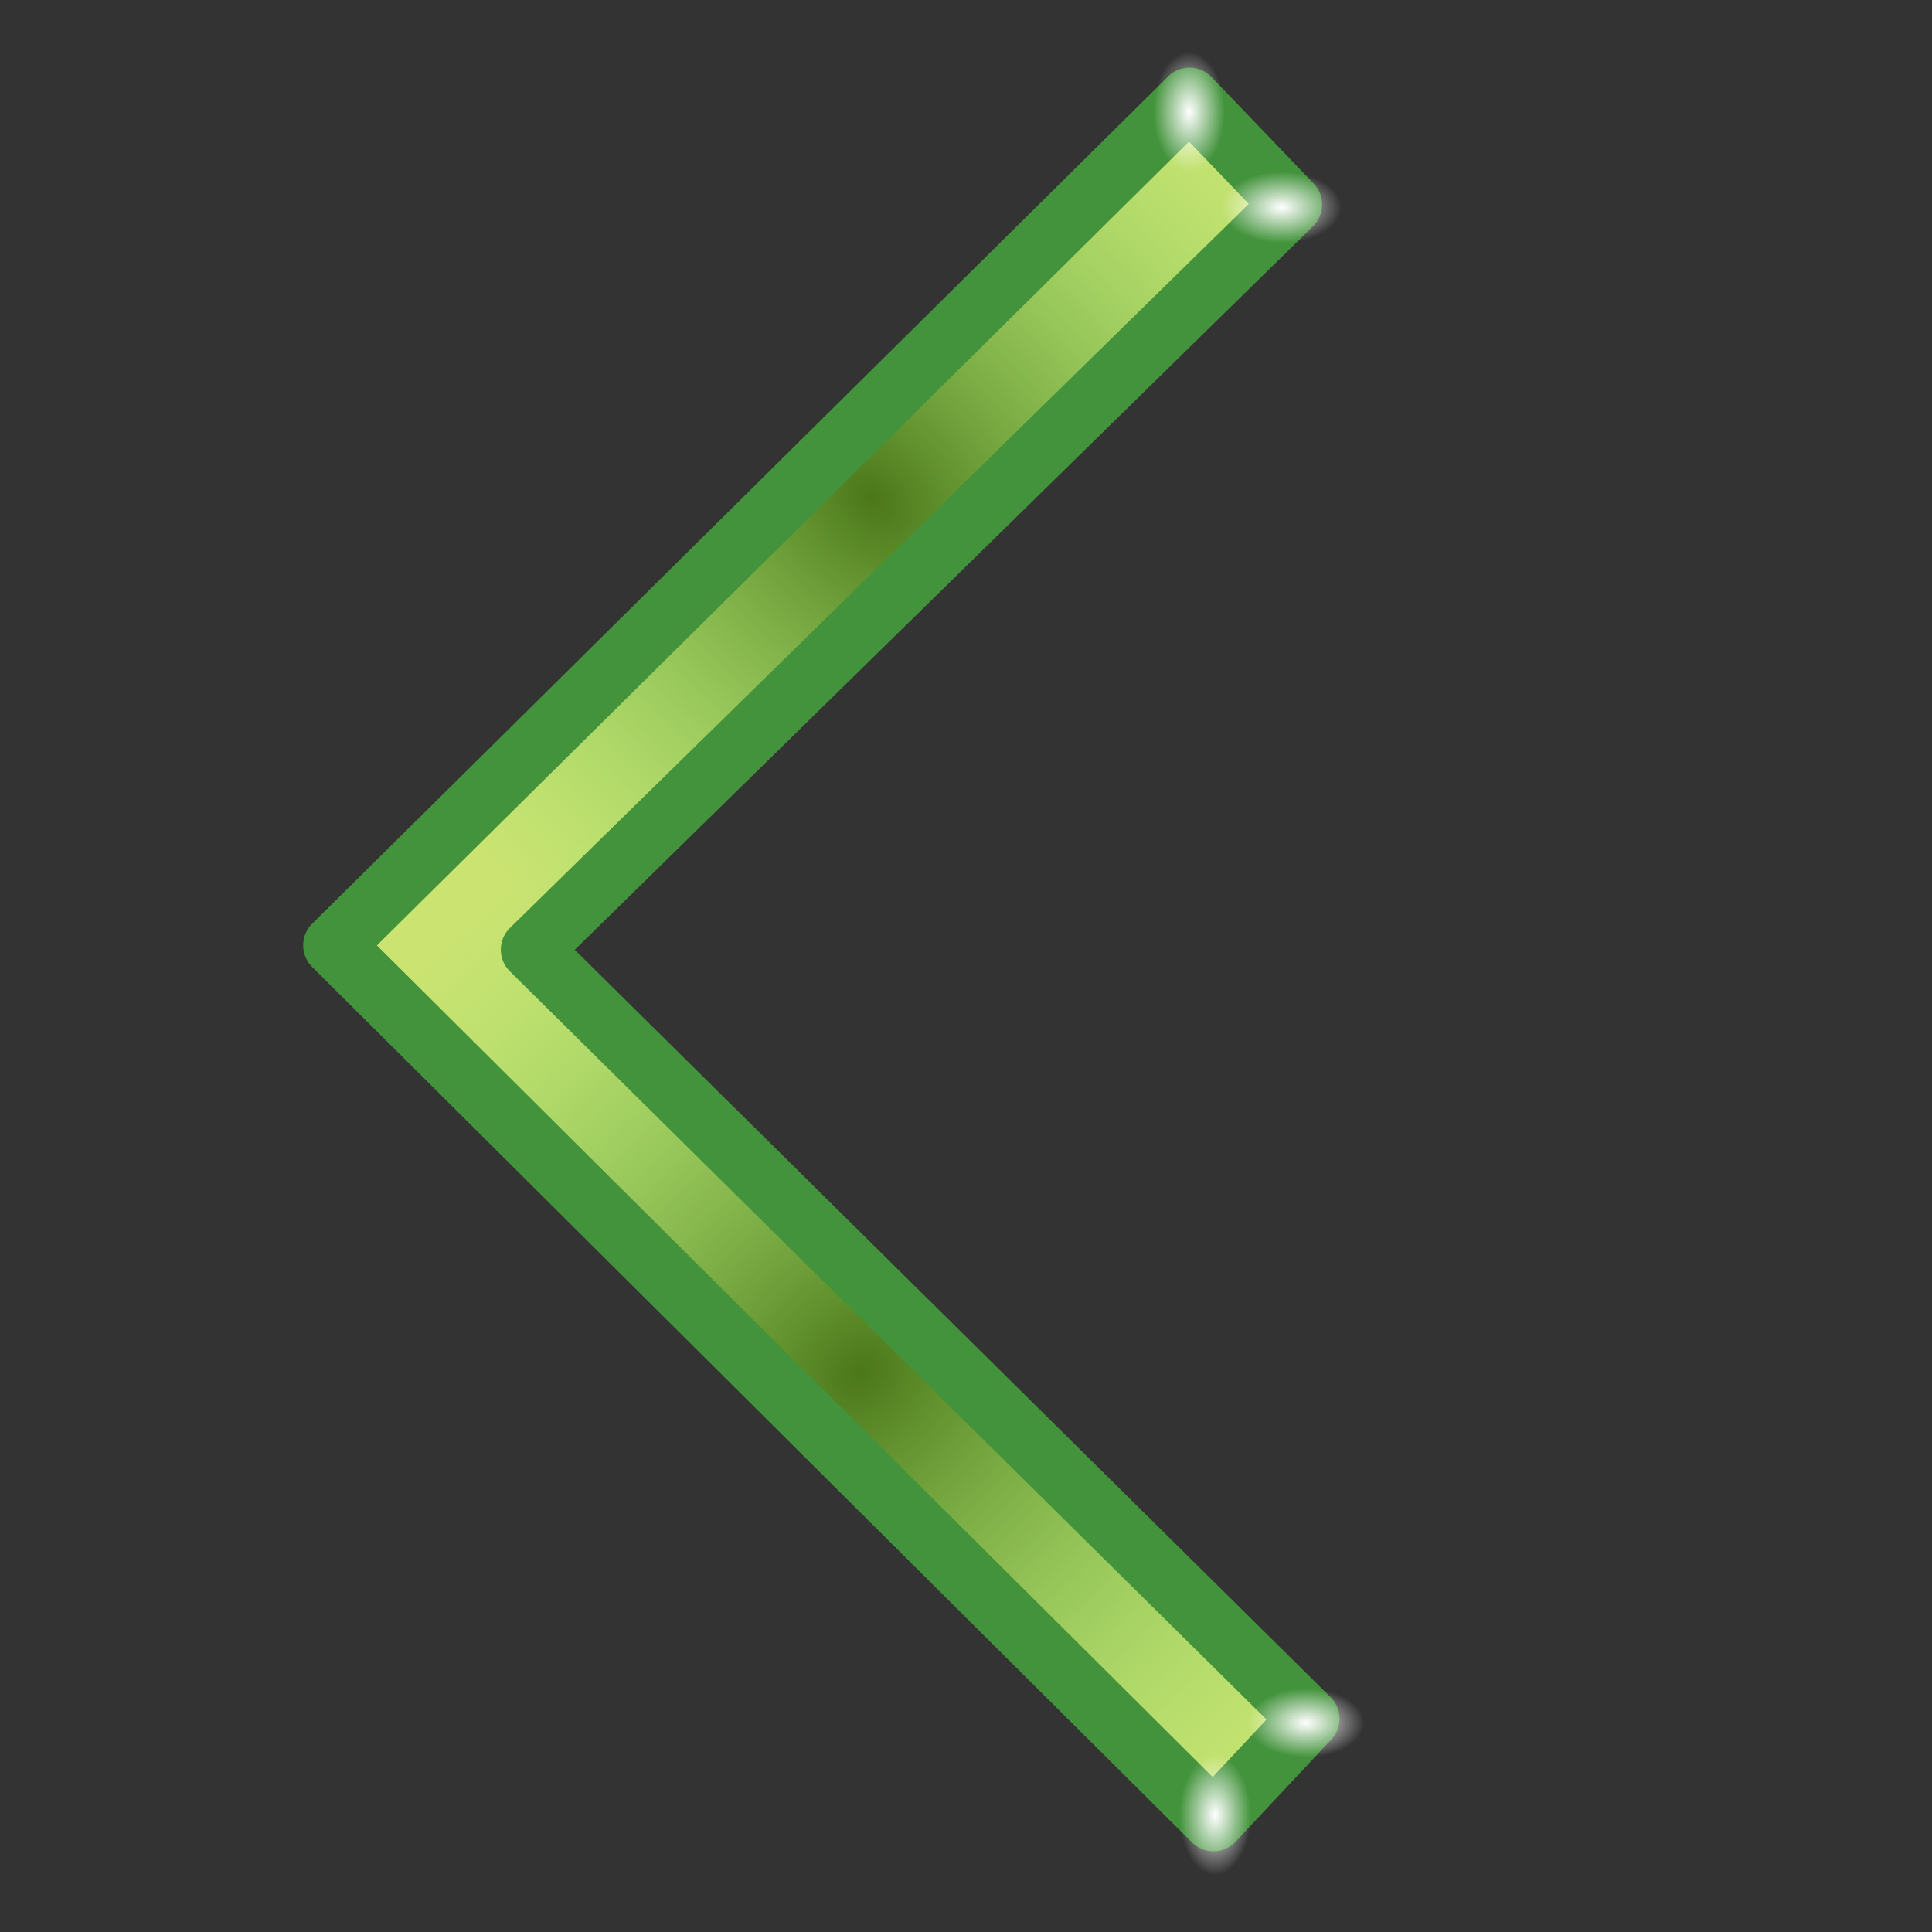 <?xml version="1.0" encoding="UTF-8" standalone="no"?>
<!-- Created with Inkscape (http://www.inkscape.org/) -->

<svg
   width="256mm"
   height="256mm"
   viewBox="0 0 256 256"
   version="1.1"
   id="svg1"
   inkscape:version="1.3.2 (091e20ef0f, 2023-11-25)"
   xml:space="preserve"
   sodipodi:docname="go-next-rtl-symbolic.svg"
   xmlns:inkscape="http://www.inkscape.org/namespaces/inkscape"
   xmlns:sodipodi="http://sodipodi.sourceforge.net/DTD/sodipodi-0.dtd"
   xmlns:xlink="http://www.w3.org/1999/xlink"
   xmlns="http://www.w3.org/2000/svg"
   xmlns:svg="http://www.w3.org/2000/svg"
   xmlns:rdf="http://www.w3.org/1999/02/22-rdf-syntax-ns#"
   xmlns:cc="http://creativecommons.org/ns#"
   xmlns:dc="http://purl.org/dc/elements/1.1/"><rect x="0" y="0" width="256" height="256" fill="#333333" stroke="none"/><defs
     id="defs1"><linearGradient
       id="linearGradient23"
       inkscape:collect="always"><stop
         style="stop-color:#ffffff;stop-opacity:1;"
         offset="0"
         id="stop23" /><stop
         style="stop-color:#ffffff;stop-opacity:0;"
         offset="1"
         id="stop24" /></linearGradient><linearGradient
       id="linearGradient18"
       inkscape:collect="always"><stop
         style="stop-color:#fdfdfd;stop-opacity:1;"
         offset="0"
         id="stop18" /><stop
         style="stop-color:#c8e371;stop-opacity:0;"
         offset="1"
         id="stop19" /></linearGradient><linearGradient
       id="linearGradient26"
       inkscape:collect="always"><stop
         style="stop-color:#507c1d;stop-opacity:1;"
         offset="0"
         id="stop26" /><stop
         style="stop-color:#507c1d;stop-opacity:0;"
         offset="1"
         id="stop27" /></linearGradient><linearGradient
       id="linearGradient6"
       inkscape:collect="always"><stop
         style="stop-color:#ffffff;stop-opacity:1;"
         offset="0"
         id="stop6" /><stop
         style="stop-color:#ffffff;stop-opacity:0;"
         offset="1"
         id="stop7" /></linearGradient><linearGradient
       id="linearGradient4"
       inkscape:collect="always"><stop
         style="stop-color:#4b7719;stop-opacity:1;"
         offset="0"
         id="stop4" /><stop
         style="stop-color:#84e371;stop-opacity:0;"
         offset="1"
         id="stop5" /></linearGradient><radialGradient
       inkscape:collect="always"
       xlink:href="#linearGradient4"
       id="radialGradient5"
       cx="97.912"
       cy="62.589"
       fx="97.912"
       fy="62.589"
       r="105.972"
       gradientTransform="matrix(0.579,-0.611,0.507,0.481,-7.374,149.551)"
       gradientUnits="userSpaceOnUse" /><radialGradient
       inkscape:collect="always"
       xlink:href="#linearGradient4"
       id="radialGradient6"
       gradientUnits="userSpaceOnUse"
       gradientTransform="matrix(-0.596,-0.613,0.443,-0.43,222.674,286.353)"
       cx="168.731"
       cy="150.131"
       fx="168.731"
       fy="150.131"
       r="105.972" /><radialGradient
       inkscape:collect="always"
       xlink:href="#linearGradient6"
       id="radialGradient7"
       cx="37.952"
       cy="65.08"
       fx="37.952"
       fy="65.08"
       r="2.94"
       gradientTransform="matrix(1.211,0,0,2.037,-7.878,-66.42)"
       gradientUnits="userSpaceOnUse" /><radialGradient
       inkscape:collect="always"
       xlink:href="#linearGradient6"
       id="radialGradient8"
       gradientUnits="userSpaceOnUse"
       gradientTransform="matrix(0,-1.351,2.273,0,-121.035,127.66)"
       cx="37.952"
       cy="65.08"
       fx="37.952"
       fy="65.08"
       r="2.94" /><radialGradient
       inkscape:collect="always"
       xlink:href="#linearGradient6"
       id="radialGradient9"
       gradientUnits="userSpaceOnUse"
       gradientTransform="matrix(0,-1.452,2.441,0,77.273,134.528)"
       cx="37.952"
       cy="65.08"
       fx="37.952"
       fy="65.08"
       r="2.94" /><radialGradient
       inkscape:collect="always"
       xlink:href="#linearGradient6"
       id="radialGradient10"
       gradientUnits="userSpaceOnUse"
       gradientTransform="matrix(-1.502,0,0,-2.526,281.43,232.469)"
       cx="37.952"
       cy="65.08"
       fx="37.952"
       fy="65.08"
       r="2.94" /><radialGradient
       inkscape:collect="always"
       xlink:href="#linearGradient4"
       id="radialGradient17"
       gradientUnits="userSpaceOnUse"
       gradientTransform="matrix(0.579,-0.611,0.507,0.481,-7.374,149.551)"
       cx="97.912"
       cy="62.589"
       fx="97.912"
       fy="62.589"
       r="105.972" /><radialGradient
       inkscape:collect="always"
       xlink:href="#linearGradient4"
       id="radialGradient18"
       gradientUnits="userSpaceOnUse"
       gradientTransform="matrix(-0.596,-0.613,0.443,-0.43,222.674,286.353)"
       cx="168.731"
       cy="150.131"
       fx="168.731"
       fy="150.131"
       r="105.972" /><radialGradient
       inkscape:collect="always"
       xlink:href="#linearGradient6"
       id="radialGradient19"
       gradientUnits="userSpaceOnUse"
       gradientTransform="matrix(1.452,0,0,2.441,-17.138,-93.799)"
       cx="37.952"
       cy="65.08"
       fx="37.952"
       fy="65.08"
       r="2.94" /><radialGradient
       inkscape:collect="always"
       xlink:href="#linearGradient6"
       id="radialGradient20"
       gradientUnits="userSpaceOnUse"
       gradientTransform="matrix(0,-1.502,2.526,0,-137.758,133.225)"
       cx="37.952"
       cy="65.08"
       fx="37.952"
       fy="65.08"
       r="2.94" /><radialGradient
       inkscape:collect="always"
       xlink:href="#linearGradient6"
       id="radialGradient21"
       gradientUnits="userSpaceOnUse"
       gradientTransform="matrix(0,-1.502,2.526,0,71.781,136.433)"
       cx="37.952"
       cy="65.08"
       fx="37.952"
       fy="65.08"
       r="2.94" /><radialGradient
       inkscape:collect="always"
       xlink:href="#linearGradient6"
       id="radialGradient22"
       gradientUnits="userSpaceOnUse"
       gradientTransform="matrix(-1.502,0,0,-2.526,281.43,232.469)"
       cx="37.952"
       cy="65.08"
       fx="37.952"
       fy="65.08"
       r="2.94" /><radialGradient
       inkscape:collect="always"
       xlink:href="#linearGradient26"
       id="radialGradient27"
       cx="132.103"
       cy="231.51"
       fx="132.103"
       fy="231.51"
       r="110.558"
       gradientTransform="matrix(0.709,-0.001,0.001,0.686,38.185,72.787)"
       gradientUnits="userSpaceOnUse" /><radialGradient
       inkscape:collect="always"
       xlink:href="#linearGradient6"
       id="radialGradient28"
       gradientUnits="userSpaceOnUse"
       gradientTransform="matrix(-0.963,-0.923,1.619,-1.552,173.404,359.398)"
       cx="37.952"
       cy="65.08"
       fx="37.952"
       fy="65.08"
       r="2.94" /><radialGradient
       inkscape:collect="always"
       xlink:href="#linearGradient6"
       id="radialGradient29"
       gradientUnits="userSpaceOnUse"
       gradientTransform="matrix(-0.918,0.88,-1.543,-1.479,157.522,286.274)"
       cx="37.952"
       cy="65.08"
       fx="37.952"
       fy="65.08"
       r="2.94" /><radialGradient
       inkscape:collect="always"
       xlink:href="#linearGradient6"
       id="radialGradient30"
       gradientUnits="userSpaceOnUse"
       gradientTransform="matrix(-1.008,0.966,-1.694,-1.624,390.738,308.931)"
       cx="37.952"
       cy="65.08"
       fx="37.952"
       fy="65.08"
       r="2.94" /><radialGradient
       inkscape:collect="always"
       xlink:href="#linearGradient6"
       id="radialGradient31"
       gradientUnits="userSpaceOnUse"
       gradientTransform="matrix(-0.918,-0.88,1.543,-1.479,-43.699,369.531)"
       cx="37.952"
       cy="65.08"
       fx="37.952"
       fy="65.08"
       r="2.94" /><radialGradient
       inkscape:collect="always"
       xlink:href="#linearGradient18"
       id="radialGradient23"
       cx="131.661"
       cy="28.221"
       fx="131.661"
       fy="28.221"
       r="14.032"
       gradientUnits="userSpaceOnUse"
       gradientTransform="matrix(0.586,-0.507,0.862,0.995,33.631,67.424)" /><linearGradient
       inkscape:collect="always"
       xlink:href="#linearGradient23"
       id="linearGradient24"
       x1="125.181"
       y1="0.798"
       x2="129.828"
       y2="36.857"
       gradientUnits="userSpaceOnUse"
       gradientTransform="matrix(0.674,-0.334,0.22,0.444,35.299,48.245)" /></defs><sodipodi:namedview
     id="base"
     pagecolor="#ffffff"
     bordercolor="#000000"
     borderopacity="0.3"
     inkscape:pageopacity="0.0"
     inkscape:pageshadow="2"
     inkscape:zoom="0.98994949"
     inkscape:cx="505.07627"
     inkscape:cy="476.792"
     inkscape:document-units="mm"
     inkscape:showpageshadow="2"
     inkscape:pagecheckerboard="0"
     inkscape:deskcolor="#d1d1d1"
     inkscape:current-layer="g1"
     showguides="true" /><g
     id="g1"
     transform="matrix(0,1,1,0,-1.982,-1.55)"
     style="display:inline"><g
       id="rect1"
       transform="matrix(-1.077,0,0,-1.077,270.738,310.247)"
       style="display:none"
       inkscape:label="arrow2"><path
         style="color:#000000;fill:#cbe371;stroke-linecap:round;stroke-linejoin:round;stroke-miterlimit:2.1;-inkscape-stroke:none"
         d="M 38.487,64.679 133.1,160.362 224.774,66.817 237.87,79.379 133.635,184.683 25.925,76.439 Z"
         id="path1" /><g
         id="g4"><path
           style="color:#000000;fill:url(#radialGradient5);stroke-linecap:round;stroke-linejoin:round;stroke-miterlimit:2.1;-inkscape-stroke:none"
           d="M 38.487,64.679 133.1,160.362 224.774,66.817 237.87,79.379 133.635,184.683 25.925,76.439 Z"
           id="path4" /><path
           style="color:#000000;fill:url(#radialGradient6);stroke-linecap:round;stroke-linejoin:round;stroke-miterlimit:2.1;-inkscape-stroke:none"
           d="M 38.487,64.679 133.1,160.362 224.774,66.817 237.87,79.379 133.635,184.683 25.925,76.439 Z"
           id="path5"
           inkscape:label="shadow2" /></g><path
         style="color:#000000;fill:#42933b;stroke-linecap:round;stroke-linejoin:round;stroke-miterlimit:2.1;-inkscape-stroke:none"
         d="m 38.559,60.93 a 3.75,3.75 0 0 0 -2.635,1.012 l -12.562,11.76 a 3.75,3.75 0 0 0 -0.094,5.383 L 130.977,187.328 a 3.75,3.75 0 0 0 5.324,-0.006 L 240.535,82.018 a 3.75,3.75 0 0 0 -0.07,-5.346 l -13.096,-12.561 a 3.75,3.75 0 0 0 -5.273,0.082 L 133.088,155.016 41.152,62.043 a 3.75,3.75 0 0 0 -2.594,-1.113 z m -0.174,8.98 92.049,93.088 a 3.75,3.75 0 0 0 5.346,-0.012 l 89.076,-90.895 7.668,7.357 L 133.627,179.359 31.311,76.535 Z"
         id="path2"
         inkscape:label="frame" /><path
         id="path6"
         style="fill:url(#radialGradient7);stroke-width:9.082;stroke-linecap:round;stroke-linejoin:round;stroke-miterlimit:2.1"
         d="m 41.641,66.123 a 3.56,5.988 0 0 1 -3.56,5.988 3.56,5.988 0 0 1 -3.56,-5.988 3.56,5.988 0 0 1 3.56,-5.988 3.56,5.988 0 0 1 3.56,5.988 z" /><path
         id="path7"
         style="fill:url(#radialGradient8);stroke-width:10.134;stroke-linecap:round;stroke-linejoin:round;stroke-miterlimit:2.1"
         d="m 26.861,72.405 a 6.681,3.973 0 0 1 6.681,3.973 6.681,3.973 0 0 1 -6.681,3.973 6.681,3.973 0 0 1 -6.681,-3.973 6.681,3.973 0 0 1 6.681,-3.973 z" /><path
         id="path8"
         style="fill:url(#radialGradient9);stroke-width:10.887;stroke-linecap:round;stroke-linejoin:round;stroke-miterlimit:2.1"
         d="m 236.152,75.17 a 7.177,4.268 0 0 1 7.177,4.268 7.177,4.268 0 0 1 -7.177,4.268 7.177,4.268 0 0 1 -7.177,-4.268 7.177,4.268 0 0 1 7.177,-4.268 z" /><path
         id="path9"
         style="fill:url(#radialGradient10);stroke-width:11.263;stroke-linecap:round;stroke-linejoin:round;stroke-miterlimit:2.1"
         d="m 220.02,68.098 a 4.415,7.425 0 0 1 4.415,-7.425 4.415,7.425 0 0 1 4.415,7.425 4.415,7.425 0 0 1 -4.415,7.425 4.415,7.425 0 0 1 -4.415,-7.425 z" /></g><g
       id="g17"
       transform="matrix(-1.077,0,0,-1.077,270.738,245.095)"
       inkscape:label="arrow1"
       style="display:inline"><path
         style="color:#000000;fill:#cbe371;stroke-linecap:round;stroke-linejoin:round;stroke-miterlimit:2.1;-inkscape-stroke:none"
         d="M 38.487,64.679 133.1,160.362 224.774,66.817 237.87,79.379 133.635,184.683 25.925,76.439 Z"
         id="path10" /><g
         id="g12"><path
           style="color:#000000;fill:url(#radialGradient17);stroke-linecap:round;stroke-linejoin:round;stroke-miterlimit:2.1;-inkscape-stroke:none"
           d="M 38.487,64.679 133.1,160.362 224.774,66.817 237.87,79.379 133.635,184.683 25.925,76.439 Z"
           id="path11" /><path
           style="color:#000000;fill:url(#radialGradient18);stroke-linecap:round;stroke-linejoin:round;stroke-miterlimit:2.1;-inkscape-stroke:none"
           d="M 38.487,64.679 133.1,160.362 224.774,66.817 237.87,79.379 133.635,184.683 25.925,76.439 Z"
           id="path12"
           inkscape:label="shadow2" /></g><path
         style="color:#000000;fill:#42933b;stroke-linecap:round;stroke-linejoin:round;stroke-miterlimit:2.1;-inkscape-stroke:none"
         d="m 38.559,60.93 a 3.75,3.75 0 0 0 -2.635,1.012 l -12.562,11.76 a 3.75,3.75 0 0 0 -0.094,5.383 L 130.977,187.328 a 3.75,3.75 0 0 0 5.324,-0.006 L 240.535,82.018 a 3.75,3.75 0 0 0 -0.07,-5.346 l -13.096,-12.561 a 3.75,3.75 0 0 0 -5.273,0.082 L 133.088,155.016 41.152,62.043 a 3.75,3.75 0 0 0 -2.594,-1.113 z m -0.174,8.98 92.049,93.088 a 3.75,3.75 0 0 0 5.346,-0.012 l 89.076,-90.895 7.668,7.357 L 133.627,179.359 31.311,76.535 Z"
         id="path13"
         inkscape:label="frame" /><path
         id="path14"
         style="fill:url(#radialGradient19);stroke-width:10.887;stroke-linecap:round;stroke-linejoin:round;stroke-miterlimit:2.1"
         d="m 42.22,65.08 a 4.268,7.177 0 0 1 -4.268,7.177 4.268,7.177 0 0 1 -4.268,-7.177 4.268,7.177 0 0 1 4.268,-7.177 4.268,7.177 0 0 1 4.268,7.177 z" /><path
         id="path15"
         style="fill:url(#radialGradient20);stroke-width:11.263;stroke-linecap:round;stroke-linejoin:round;stroke-miterlimit:2.1"
         d="M 26.613,71.815 A 7.425,4.415 0 0 1 34.038,76.23 7.425,4.415 0 0 1 26.613,80.646 7.425,4.415 0 0 1 19.188,76.23 7.425,4.415 0 0 1 26.613,71.815 Z" /><path
         id="path16"
         style="fill:url(#radialGradient21);stroke-width:11.263;stroke-linecap:round;stroke-linejoin:round;stroke-miterlimit:2.1"
         d="m 236.152,75.023 a 7.425,4.415 0 0 1 7.425,4.415 7.425,4.415 0 0 1 -7.425,4.415 7.425,4.415 0 0 1 -7.425,-4.415 7.425,4.415 0 0 1 7.425,-4.415 z" /><path
         id="path17"
         style="fill:url(#radialGradient22);stroke-width:11.263;stroke-linecap:round;stroke-linejoin:round;stroke-miterlimit:2.1"
         d="m 220.02,68.098 a 4.415,7.425 0 0 1 4.415,-7.425 4.415,7.425 0 0 1 4.415,7.425 4.415,7.425 0 0 1 -4.415,7.425 4.415,7.425 0 0 1 -4.415,-7.425 z" /></g><g
       id="rect22"
       transform="matrix(-1.033,0,0,-1.077,264.652,279.117)"
       style="display:none"
       inkscape:label="stripe"><path
         style="color:#000000;fill:#cbe371;stroke-linecap:round;stroke-linejoin:round;stroke-miterlimit:2.1;-inkscape-stroke:none"
         d="M 21.545,223.006 H 242.661 v 17.009 H 21.545 Z"
         id="path22"
         inkscape:label="back" /><path
         style="color:#000000;fill:url(#radialGradient27);fill-opacity:1;stroke-linecap:round;stroke-linejoin:round;stroke-miterlimit:2.1;-inkscape-stroke:none"
         d="M 21.545,223.006 H 242.661 v 17.009 H 21.545 Z"
         id="path26"
         inkscape:label="greenshadow" /><path
         style="color:#000000;fill:#42933b;stroke-linecap:round;stroke-linejoin:round;stroke-miterlimit:2.1;-inkscape-stroke:none"
         d="m 21.545,219.256 a 3.75,3.75 0 0 0 -3.75,3.75 v 17.01 a 3.75,3.75 0 0 0 3.75,3.75 H 242.66 a 3.75,3.75 0 0 0 3.75,-3.75 v -17.01 a 3.75,3.75 0 0 0 -3.75,-3.75 z m 3.75,7.5 H 238.91 v 9.51 H 25.295 Z"
         id="path23"
         inkscape:label="frame" /><path
         id="path27"
         style="fill:url(#radialGradient28);stroke-width:9.996;stroke-linecap:round;stroke-linejoin:round;stroke-miterlimit:2.1"
         d="m 239.396,220.668 a 3.915,6.596 47.526 0 1 7.589,-1.85 3.915,6.596 47.526 0 1 -1.929,7.275 3.915,6.596 47.526 0 1 -7.589,1.85 3.915,6.596 47.526 0 1 1.929,-7.275 z" /><path
         id="path28"
         style="fill:url(#radialGradient29);stroke-width:9.529;stroke-linecap:round;stroke-linejoin:round;stroke-miterlimit:2.1"
         d="m 19.574,225.966 a 6.288,3.732 42.474 0 1 -1.839,-6.935 6.288,3.732 42.474 0 1 7.234,1.763 6.288,3.732 42.474 0 1 1.839,6.935 6.288,3.732 42.474 0 1 -7.234,-1.763 z" /><path
         id="path29"
         style="fill:url(#radialGradient30);stroke-width:10.463;stroke-linecap:round;stroke-linejoin:round;stroke-miterlimit:2.1"
         d="m 239.263,242.71 a 6.904,4.098 42.474 0 1 -2.02,-7.615 6.904,4.098 42.474 0 1 7.944,1.936 6.904,4.098 42.474 0 1 2.02,7.615 6.904,4.098 42.474 0 1 -7.944,-1.936 z" /><path
         id="path30"
         style="fill:url(#radialGradient31);stroke-width:9.529;stroke-linecap:round;stroke-linejoin:round;stroke-miterlimit:2.1"
         d="m 19.208,237.285 a 3.732,6.288 47.526 0 1 7.234,-1.763 3.732,6.288 47.526 0 1 -1.839,6.935 3.732,6.288 47.526 0 1 -7.234,1.763 3.732,6.288 47.526 0 1 1.839,-6.935 z" /></g><g
       id="g24"
       inkscape:label="point"
       style="display:none"><path
         id="path3"
         style="fill:#c8e371;fill-opacity:1;stroke:#507c1d;stroke-width:6.136;stroke-linecap:round;stroke-linejoin:round;stroke-miterlimit:2.1;stroke-opacity:1"
         d="M 137.644,18.843 A 10.824,10.824 0 0 1 126.819,29.667 10.824,10.824 0 0 1 115.995,18.843 10.824,10.824 0 0 1 126.819,8.018 10.824,10.824 0 0 1 137.644,18.843 Z" /><g
         id="g23"
         inkscape:label="whiteshadowpoint"
         transform="rotate(-90,126.552,18.575)"><path
           id="path18"
           style="fill:url(#radialGradient23);stroke-width:7.5;stroke-linecap:round;stroke-linejoin:round;stroke-miterlimit:2.1"
           d="M 140.584,18.575 A 14.032,14.032 0 0 1 126.552,32.607 14.032,14.032 0 0 1 112.52,18.575 14.032,14.032 0 0 1 126.552,4.544 14.032,14.032 0 0 1 140.584,18.575 Z" /><path
           id="circle23"
           style="fill:url(#linearGradient24);stroke-width:4.578;stroke-linecap:round;stroke-linejoin:round;stroke-miterlimit:2.1"
           inkscape:label="shadowtop"
           d="m 132.936,10.542 c 1.706,3.438 -2.59,7.105 -6.502,9.046 -3.992,1.981 -8.702,2.841 -10.408,-0.597 -1.706,-3.438 1.783,-7.993 4.765,-9.715 3.964,-2.289 10.439,-2.173 12.145,1.265 z"
           sodipodi:nodetypes="sssss" /></g></g></g></svg>
